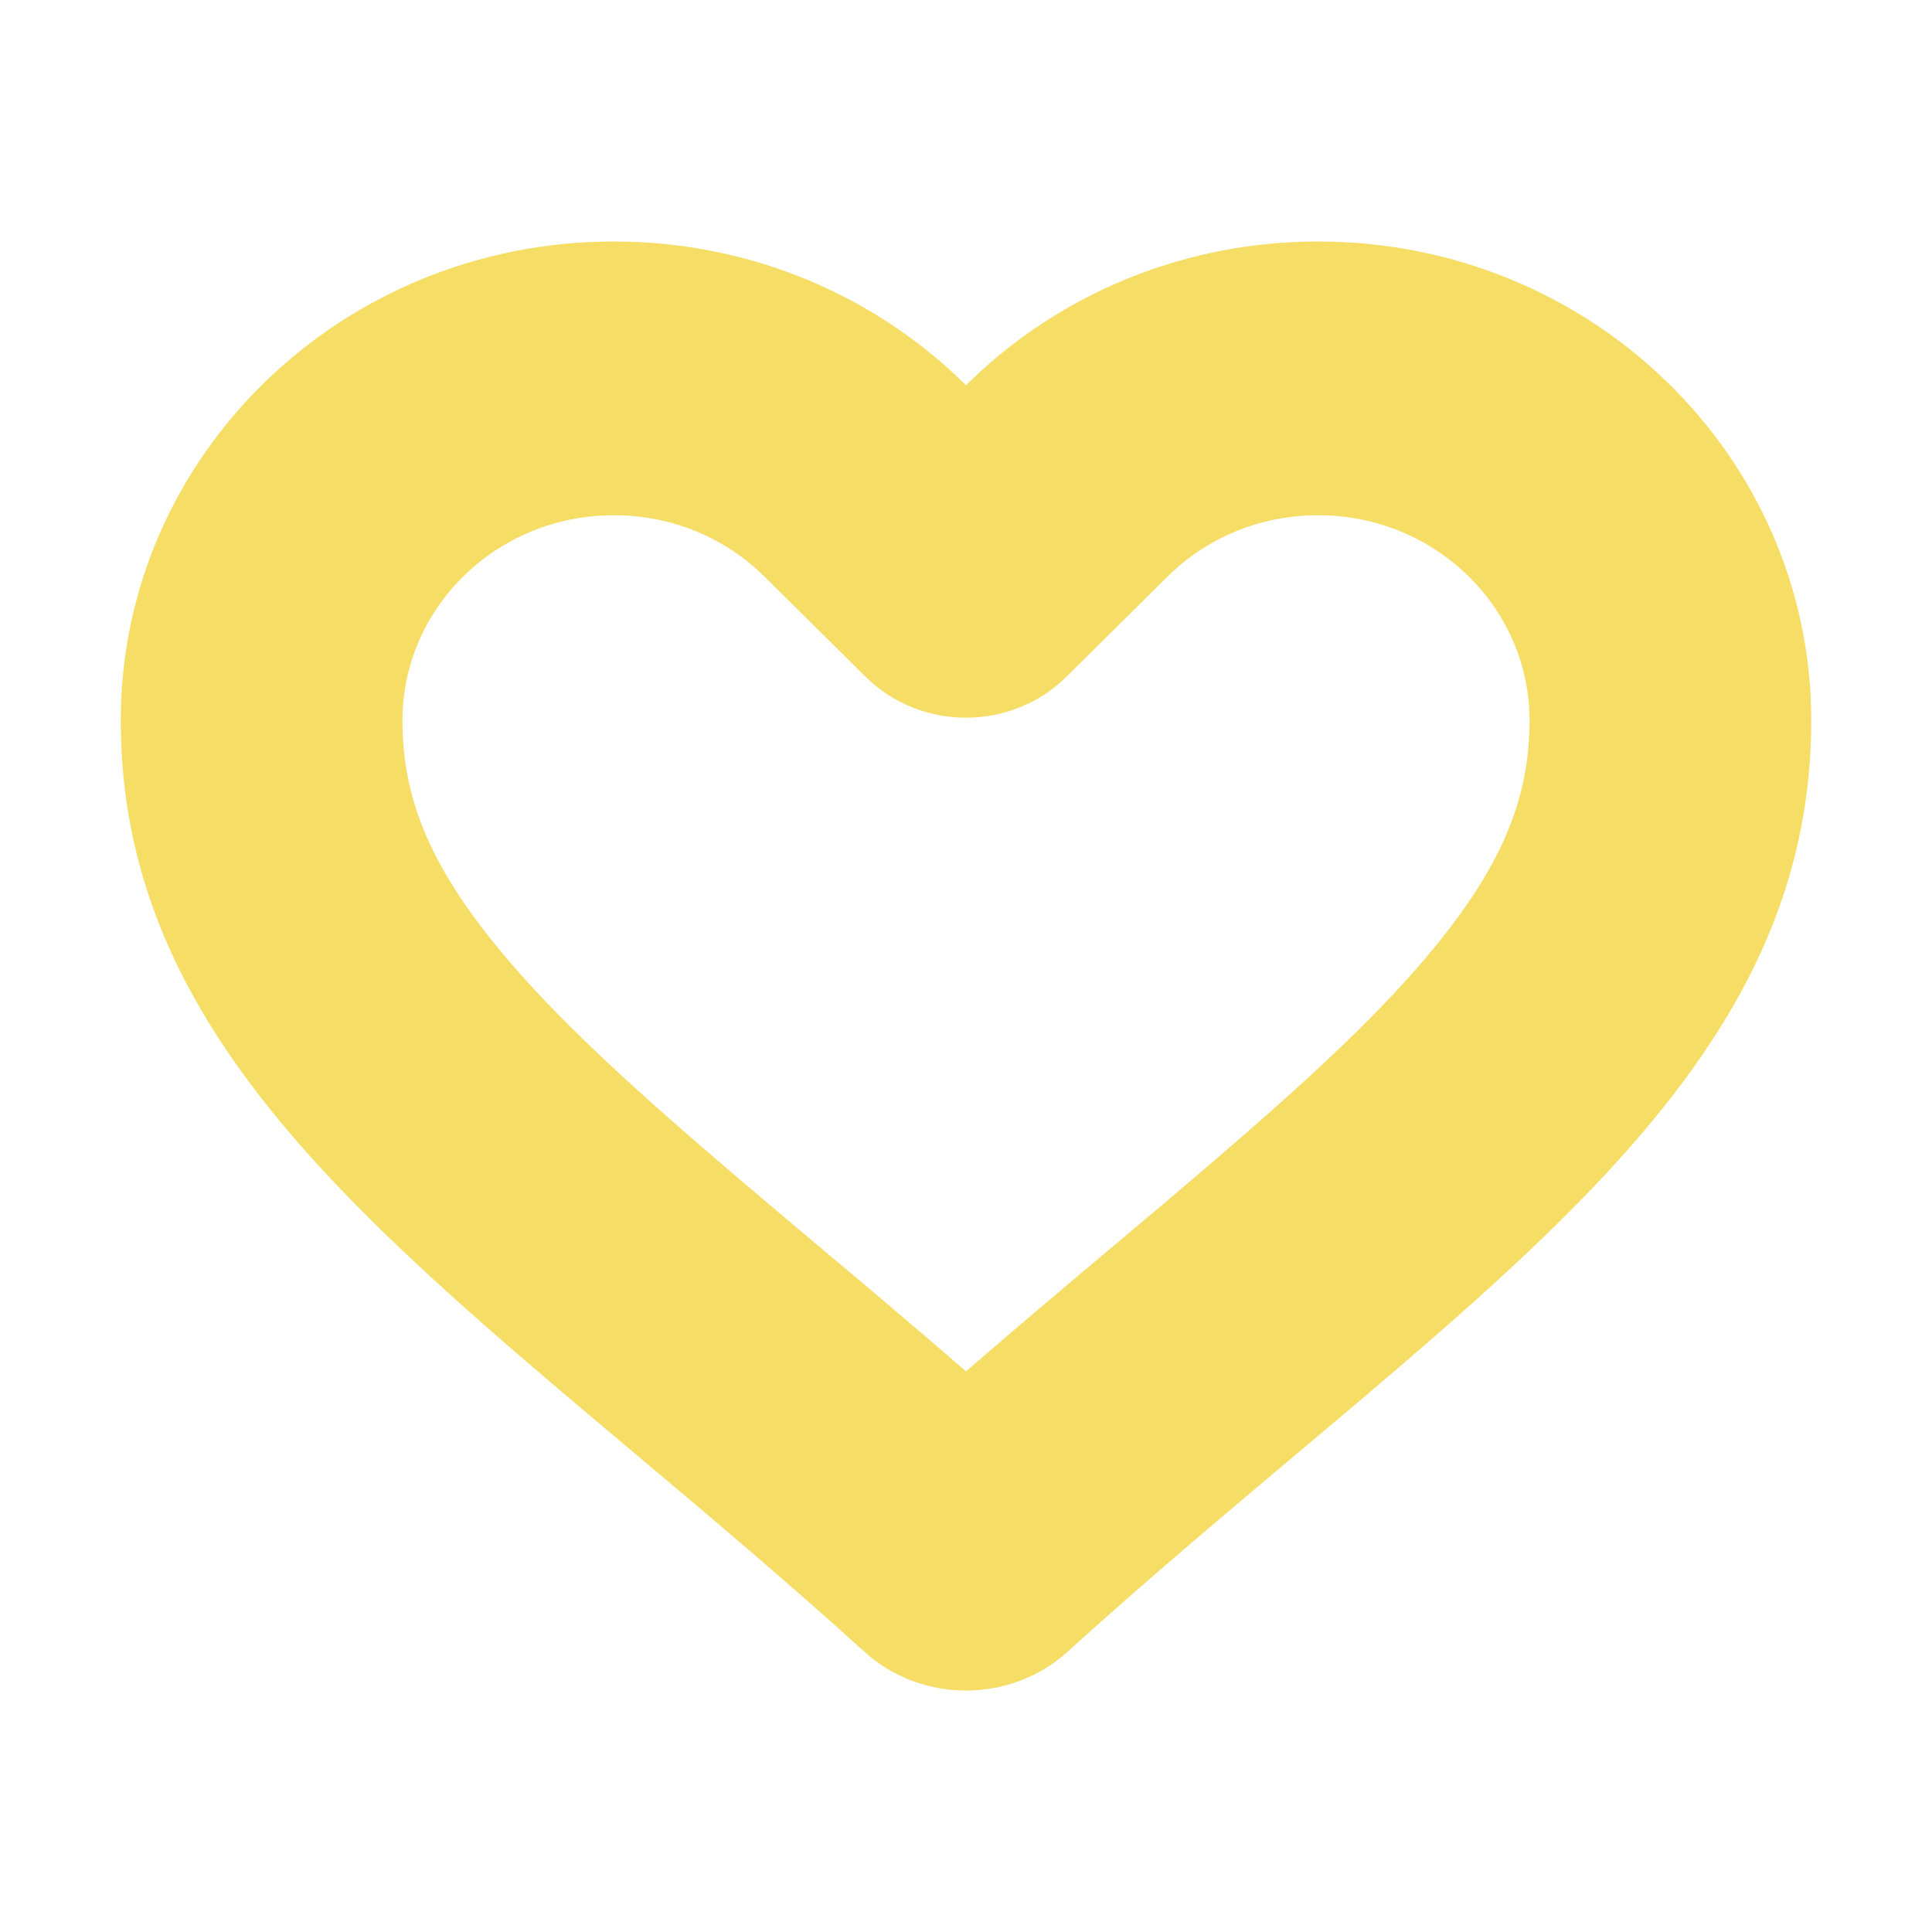 <svg width="16" height="16" viewBox="0 0 16 16" fill="none" xmlns="http://www.w3.org/2000/svg">
<path fill-rule="evenodd" clip-rule="evenodd" d="M8.833 5.603C8.376 6.057 7.624 6.057 7.167 5.603L6.333 4.777C6.013 4.459 5.573 4.267 5.083 4.267C4.117 4.267 3.333 5.028 3.333 5.967C3.333 6.581 3.539 7.121 4.076 7.791C4.673 8.536 5.542 9.279 6.781 10.321L6.803 10.339C7.18 10.656 7.583 10.995 8 11.357C8.417 10.995 8.82 10.656 9.197 10.339L9.219 10.321C10.457 9.279 11.327 8.536 11.924 7.791C12.461 7.121 12.667 6.581 12.667 5.967C12.667 5.028 11.883 4.267 10.917 4.267C10.427 4.267 9.987 4.459 9.667 4.777L8.833 5.603ZM8.84 13.68C8.369 14.107 7.631 14.107 7.16 13.68C6.507 13.088 5.864 12.547 5.254 12.034C2.876 10.034 1 8.456 1 5.967C1 3.776 2.828 2 5.083 2C6.166 2 7.15 2.409 7.881 3.077C7.921 3.114 7.961 3.152 8 3.191C8.039 3.152 8.079 3.114 8.119 3.077C8.85 2.409 9.834 2 10.917 2C13.172 2 15 3.776 15 5.967C15 8.456 13.124 10.034 10.746 12.034C10.136 12.547 9.493 13.088 8.84 13.68Z" fill="#F6DD66"/>
</svg>
